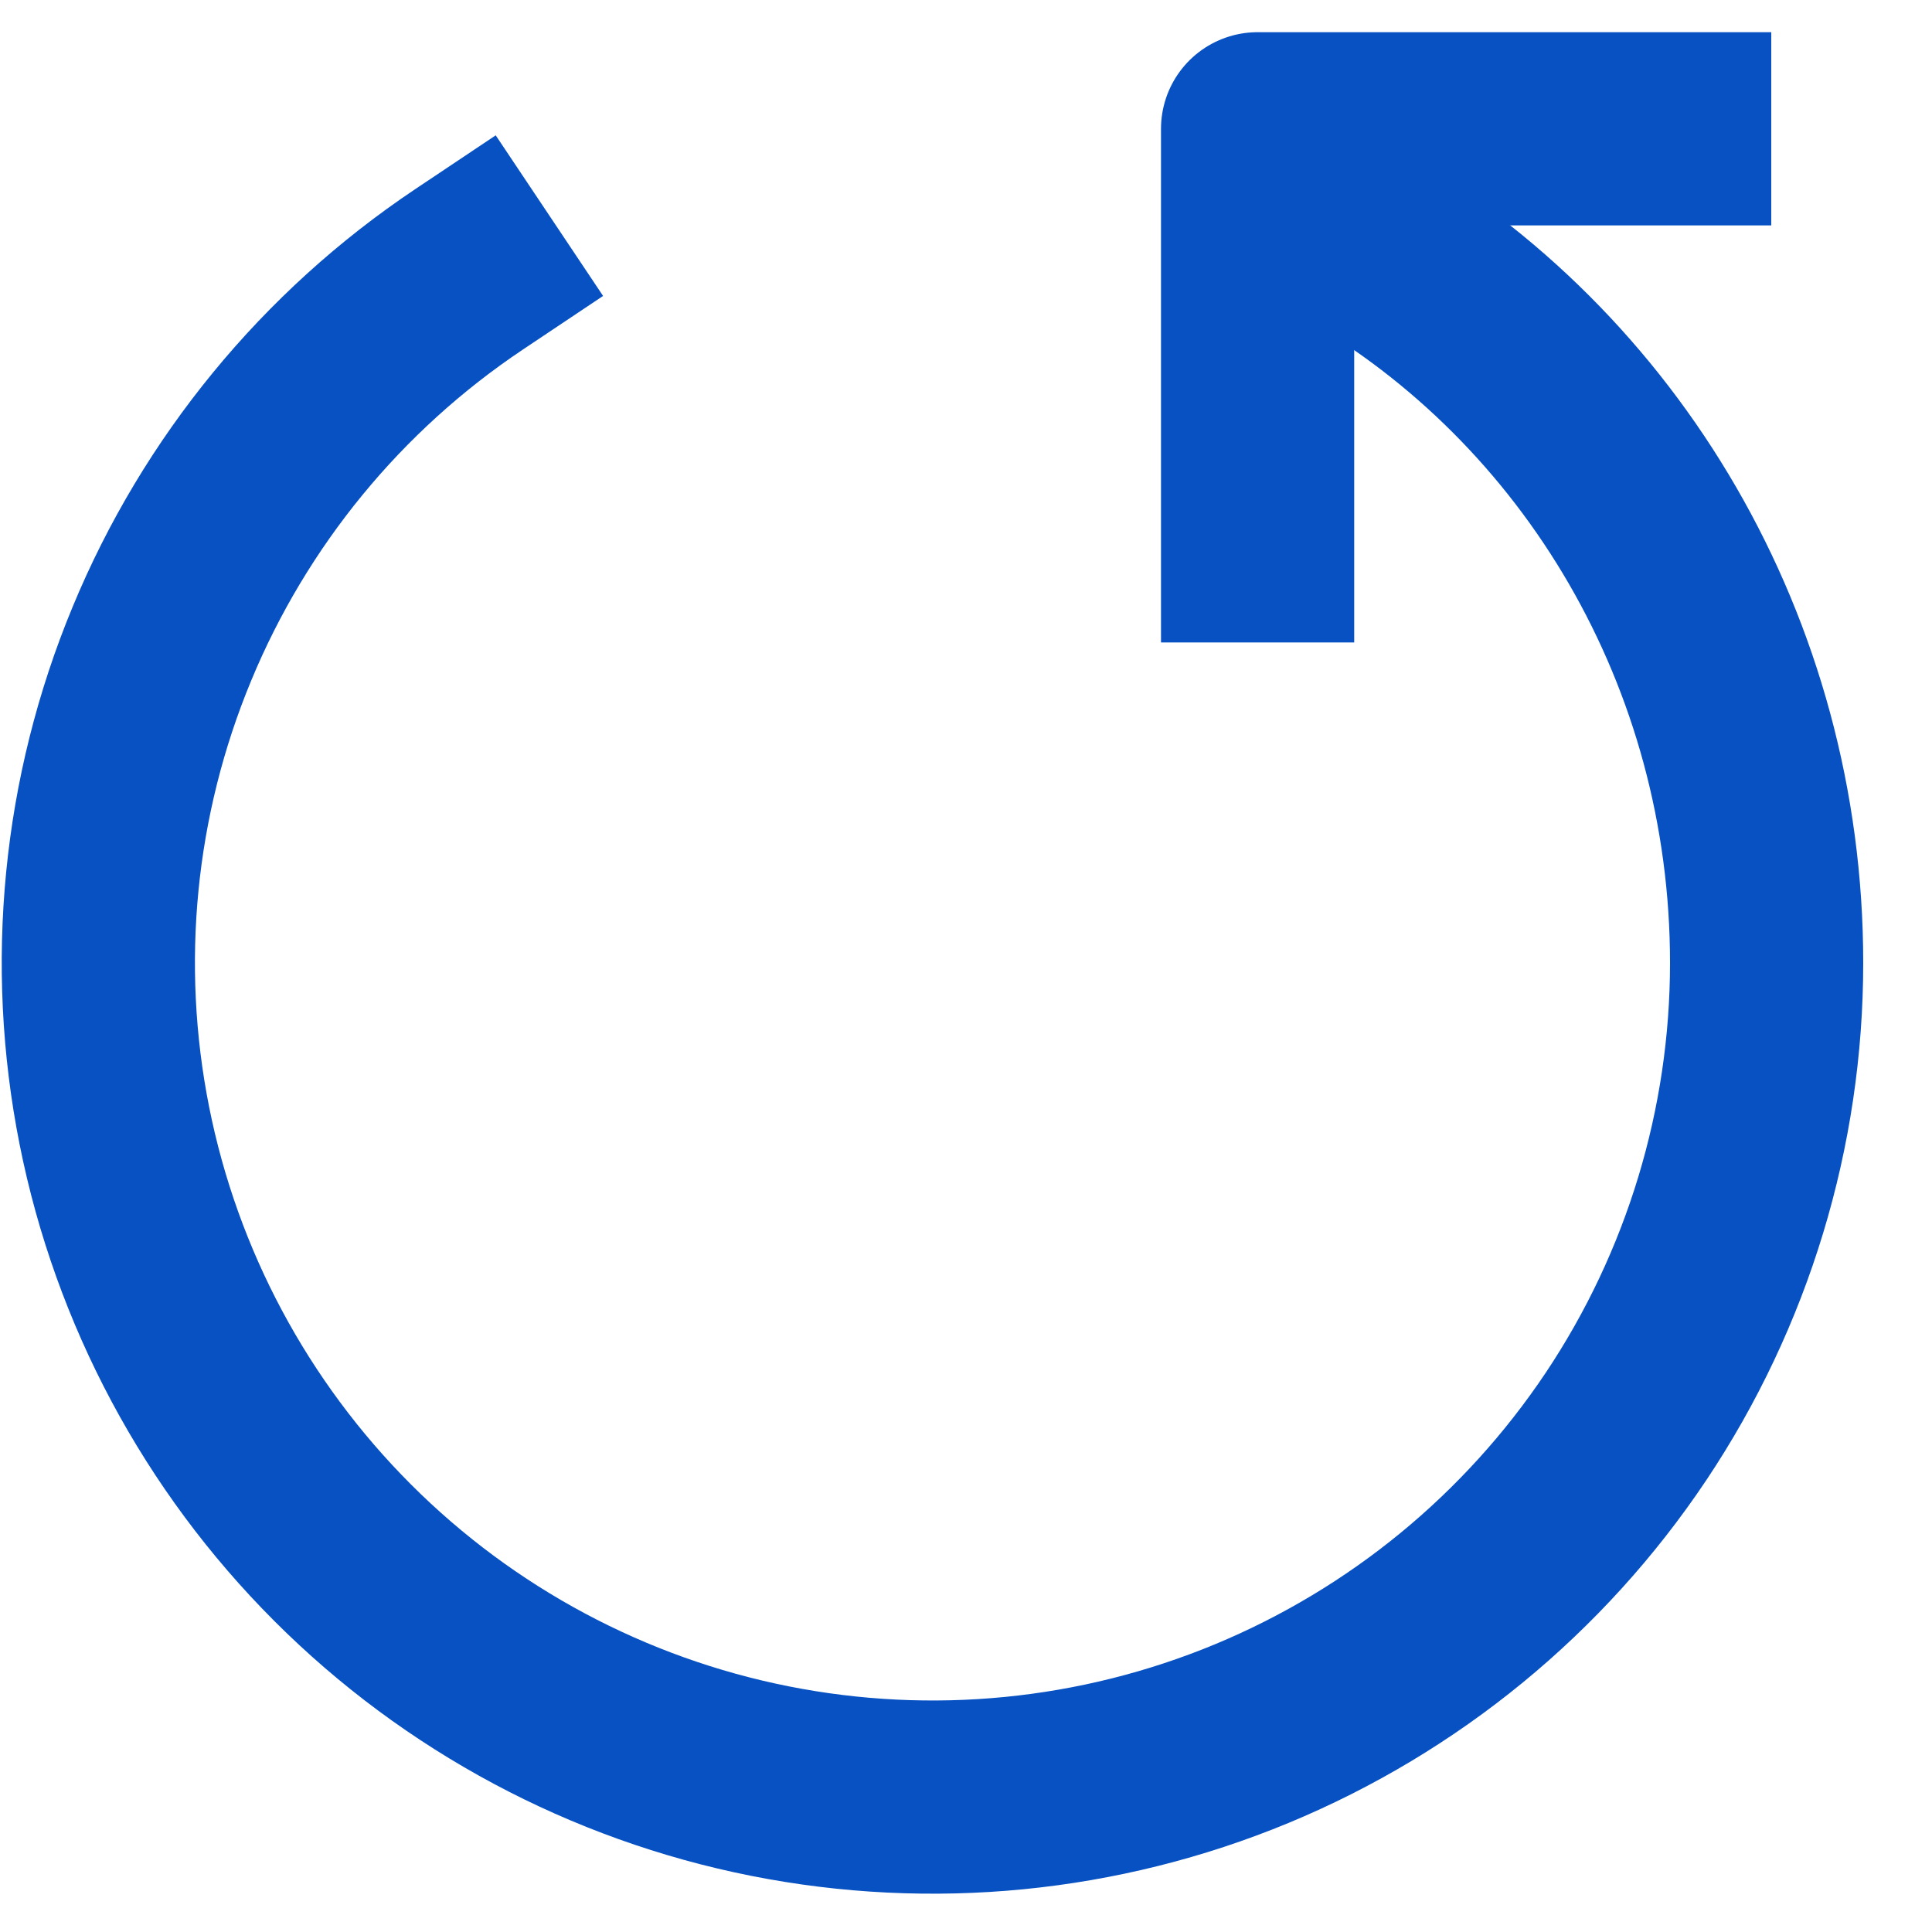 <svg width="15" height="15" viewBox="0 0 15 15" fill="none" xmlns="http://www.w3.org/2000/svg">
<path d="M10.478 1.81C12.432 2.924 13.716 5.065 13.716 7.476C13.716 8.757 13.336 10.009 12.625 11.074C11.913 12.139 10.902 12.969 9.718 13.46C8.535 13.95 7.233 14.078 5.976 13.828C4.72 13.578 3.566 12.961 2.661 12.056C1.755 11.15 1.138 9.996 0.888 8.74C0.638 7.483 0.766 6.181 1.257 4.998C1.747 3.815 2.577 2.803 3.642 2.091" stroke="#0751C3" stroke-width="1.5" stroke-linecap="square" stroke-linejoin="round"/>
<path d="M9.764 4.238V1H13.002" stroke="#0751C3" stroke-width="1.5" stroke-linecap="square" stroke-linejoin="round"/>
</svg>
